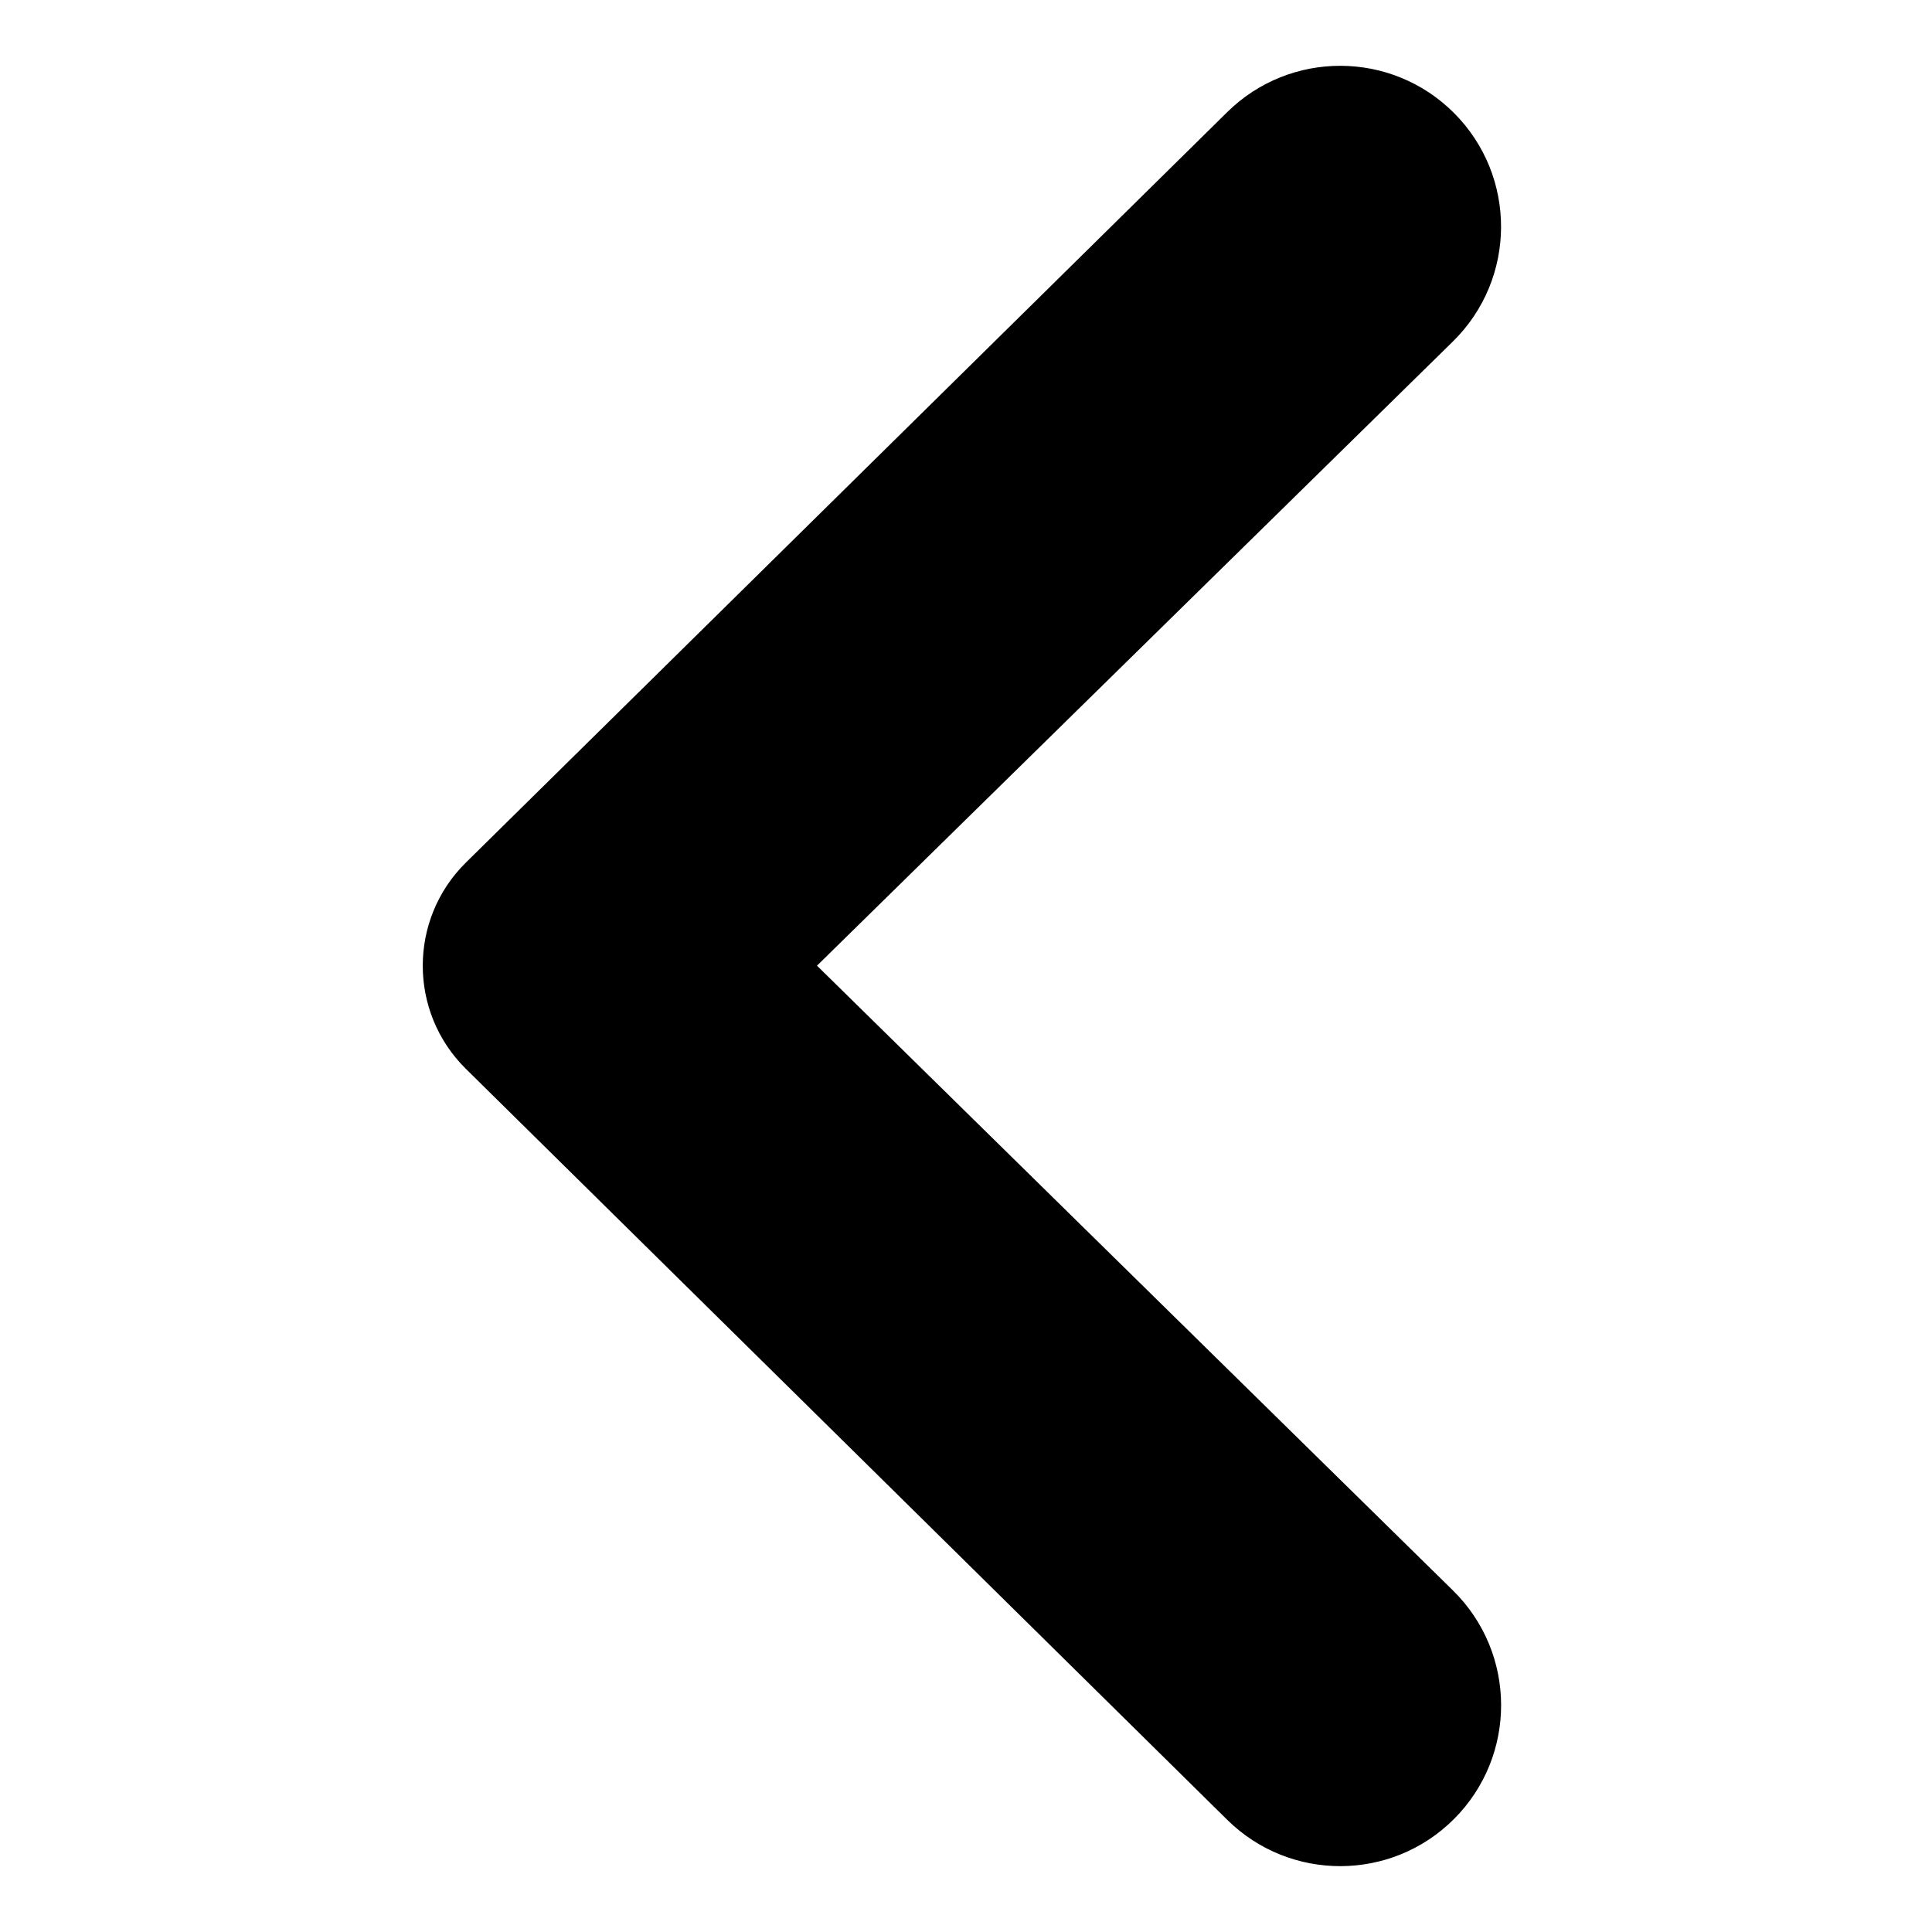 <svg width="1000" height="1000" viewBox="0 0 1000 1000" fill="none" xmlns="http://www.w3.org/2000/svg">
<path d="M635.209 941.929C667.791 974.067 720.201 973.891 752.568 941.536V941.536C785.304 908.811 785.073 855.671 752.054 823.232L422.875 499.833L752.006 176.764C785.047 144.331 785.29 91.174 752.545 58.441V58.441C720.188 26.095 667.796 25.911 635.213 58.029L241.17 446.438C211.377 475.805 211.369 523.87 241.152 553.247L635.209 941.929Z" fill="black"/>
</svg>
